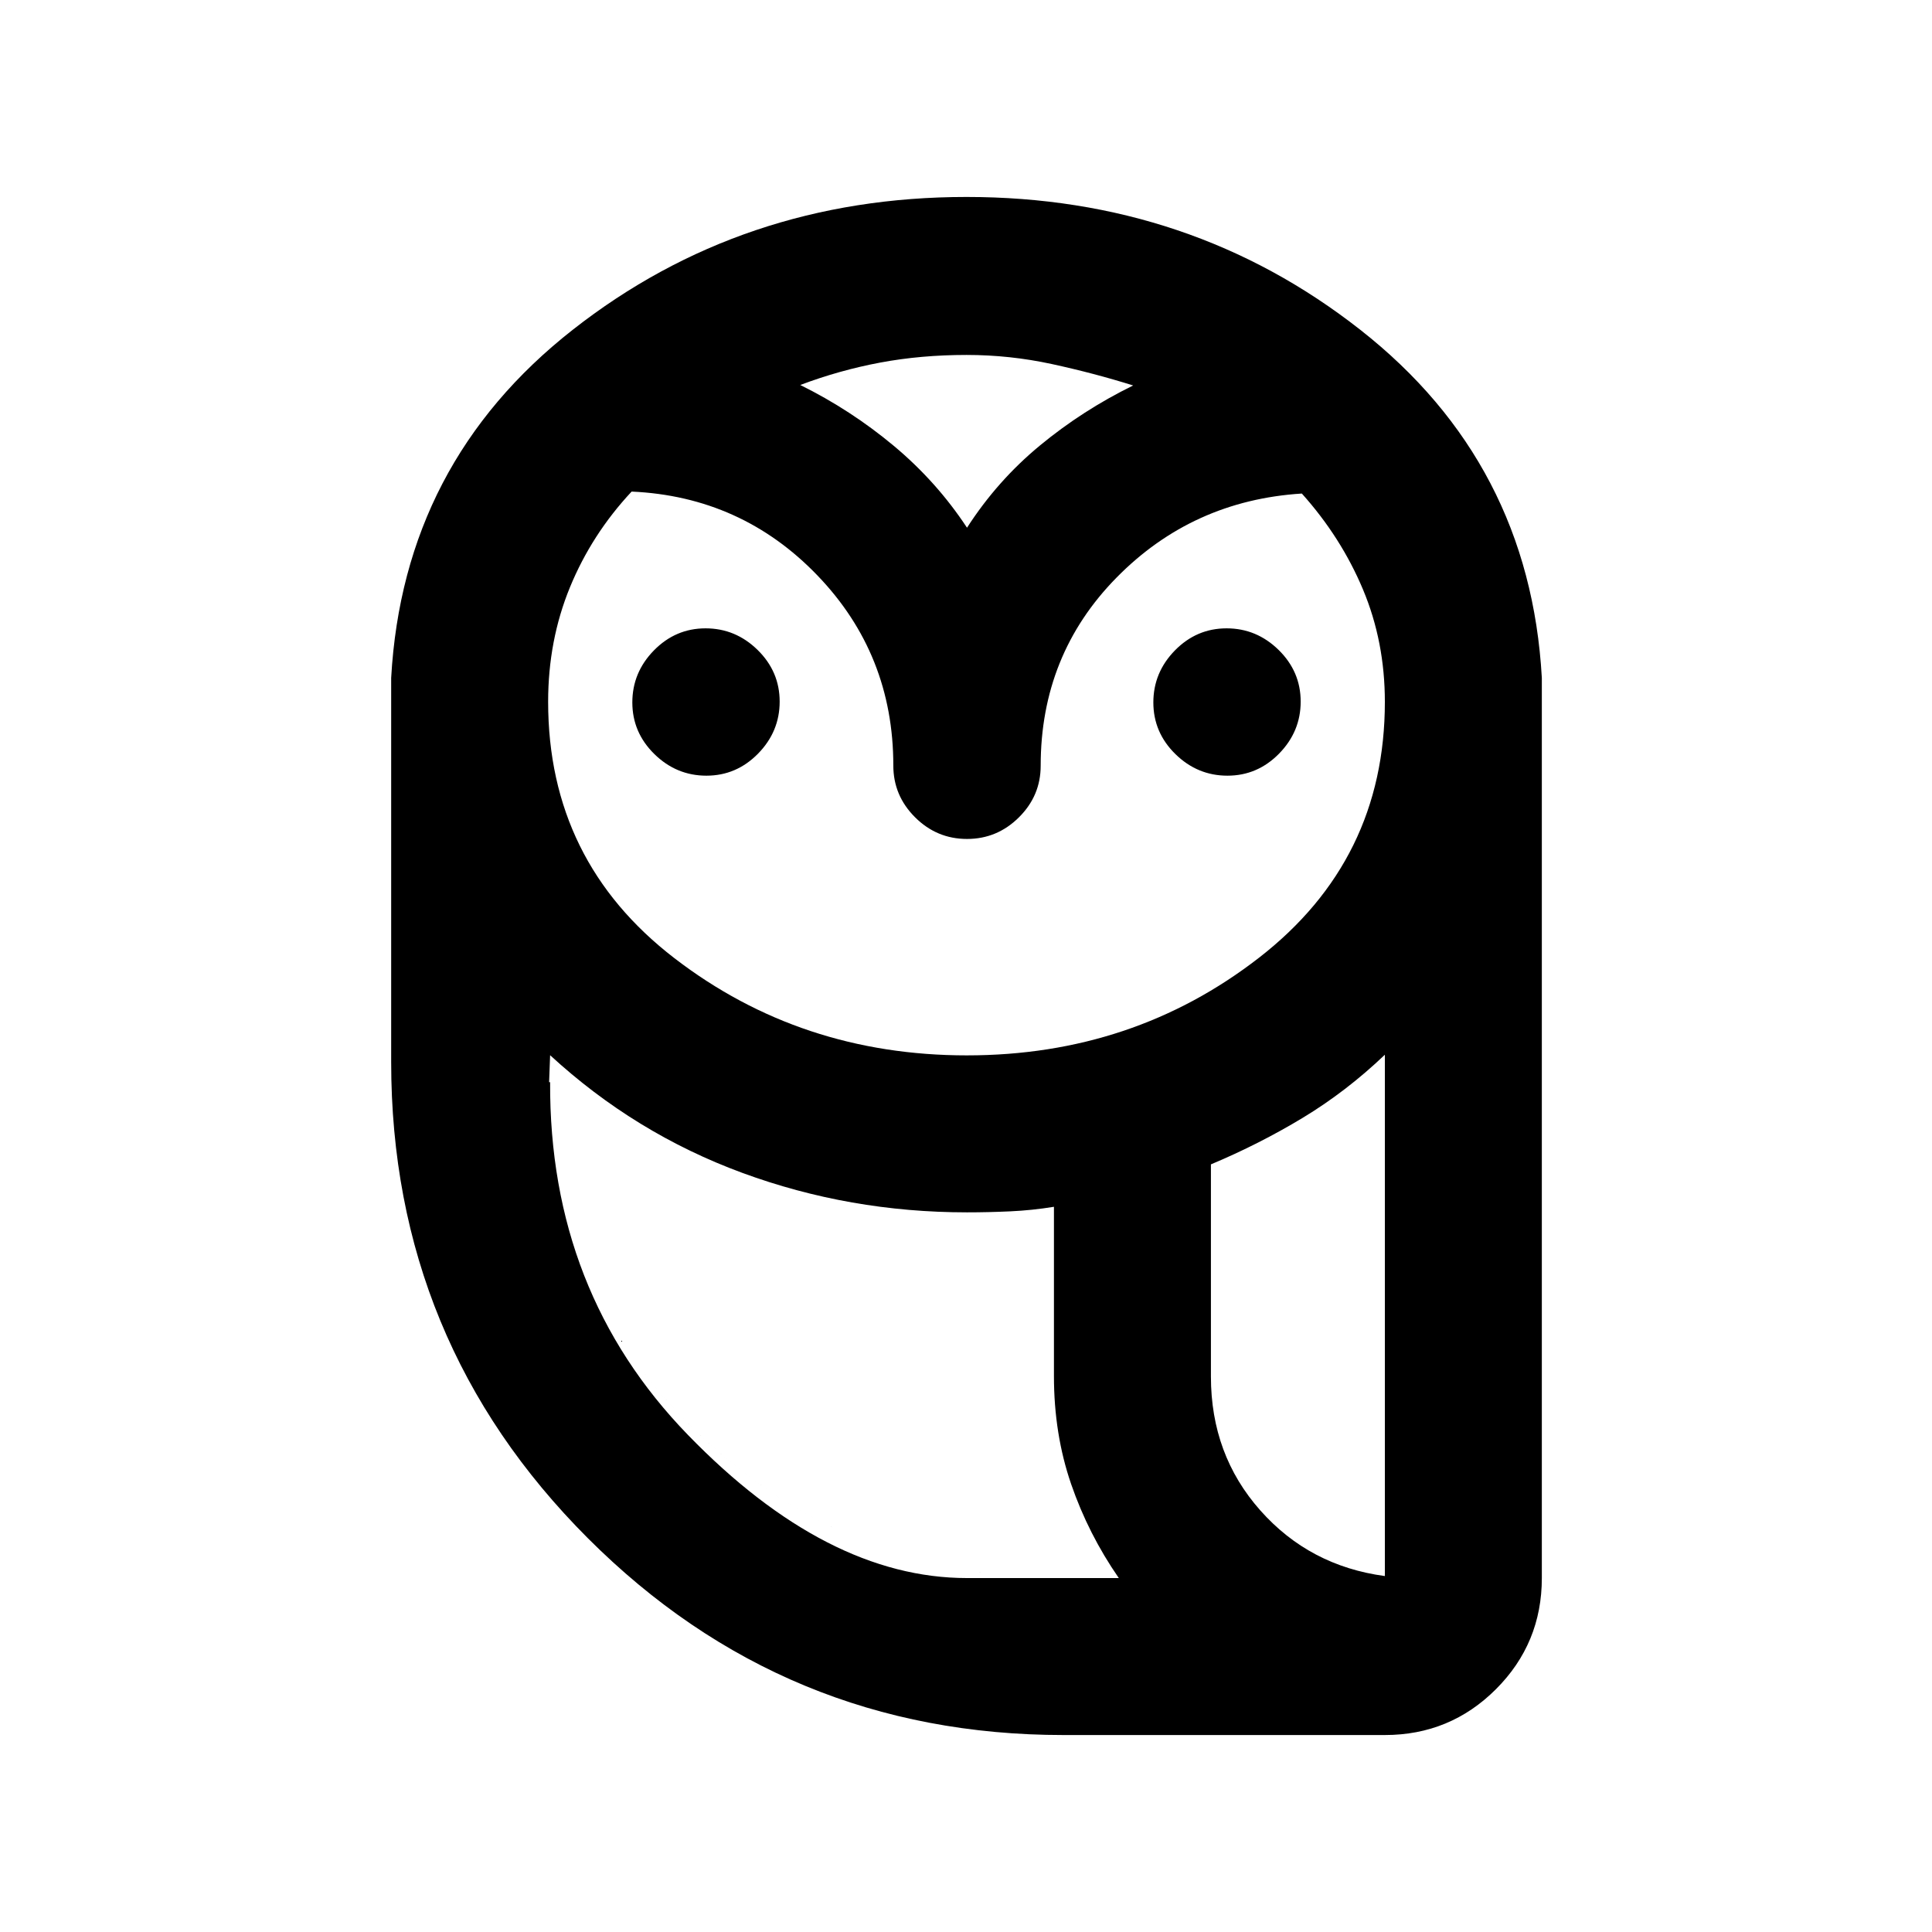<svg xmlns="http://www.w3.org/2000/svg" height="20" viewBox="0 -960 960 960" width="20"><path d="M528.5-97.87q-138.61 0-236.37-97.78-97.76-97.78-97.76-236.65v-190.87q6-106.84 90.14-172.9t195.74-66.06q111.6 0 195.74 66.06 84.14 66.06 90.14 172.9v447.3q0 32.42-22.79 55.21t-55.21 22.79H528.5Zm0-78h27.43q-15.1-21.8-23.67-46.64-8.56-24.84-8.56-53.71v-84.13q-10.81 1.76-21.7 2.26-10.89.5-21.54.5-58.29 0-111.59-19.61-53.3-19.61-95.52-58.47l-.5 13.41q0 104.24 75.01 175.31 75.01 71.08 180.64 71.08Zm73.2-100.11q0 38.81 24.51 66.46 24.51 27.65 61.92 32.65v-259.04q-19.19 18.3-40.86 31.38-21.68 13.08-45.57 23.1v105.45ZM480.49-435.59q82.55 0 145.1-48.52 62.54-48.52 62.54-127.12 0-29.94-10.87-55.86-10.87-25.91-30.38-47.67-54.39 3.43-92.08 41.77-37.69 38.33-37.69 93.49 0 14.9-10.81 25.63-10.8 10.74-25.8 10.74t-25.8-10.76q-10.81-10.77-10.81-25.7 0-55.28-37.72-94.49-37.71-39.2-92.32-41.66-19.85 21.25-30.67 47.62-10.81 26.38-10.81 56.8 0 79.19 62.78 127.46 62.78 48.27 145.34 48.27ZM351.01-574.57q-14.9 0-25.86-10.74-10.95-10.75-10.95-25.65 0-14.91 10.74-25.87 10.75-10.95 25.65-10.95 14.91 0 25.87 10.74 10.95 10.75 10.95 25.66 0 14.9-10.74 25.86-10.75 10.95-25.66 10.95Zm258.9 0q-14.91 0-25.87-10.74-10.95-10.75-10.95-25.65 0-14.91 10.74-25.87 10.75-10.95 25.66-10.95 14.9 0 25.86 10.74 10.95 10.75 10.95 25.66 0 14.9-10.74 25.86-10.75 10.95-25.65 10.95ZM397.65-768.7q25.08 12.4 46.42 30.2 21.34 17.8 36.43 40.72 15.09-23.42 36.29-40.9 21.2-17.49 46.27-29.78-19.36-6.08-40.33-10.63-20.96-4.54-42.44-4.54-22.62 0-42.9 3.79-20.27 3.8-39.74 11.14Zm368.48 592.83H523.7h242.43Zm-237.63 0q-105.63 0-180.64-71.08-75.01-71.07-75.01-175.31h.5q-.5 104.19 68.51 175.29t138.64 71.1h75.43-27.43Zm73.2-100.35q0 38.92 24.51 66.63 24.51 27.72 61.92 32.72-37.41-5-61.92-32.72-24.51-27.71-24.51-66.63ZM479.24-697.78Z"/></svg>